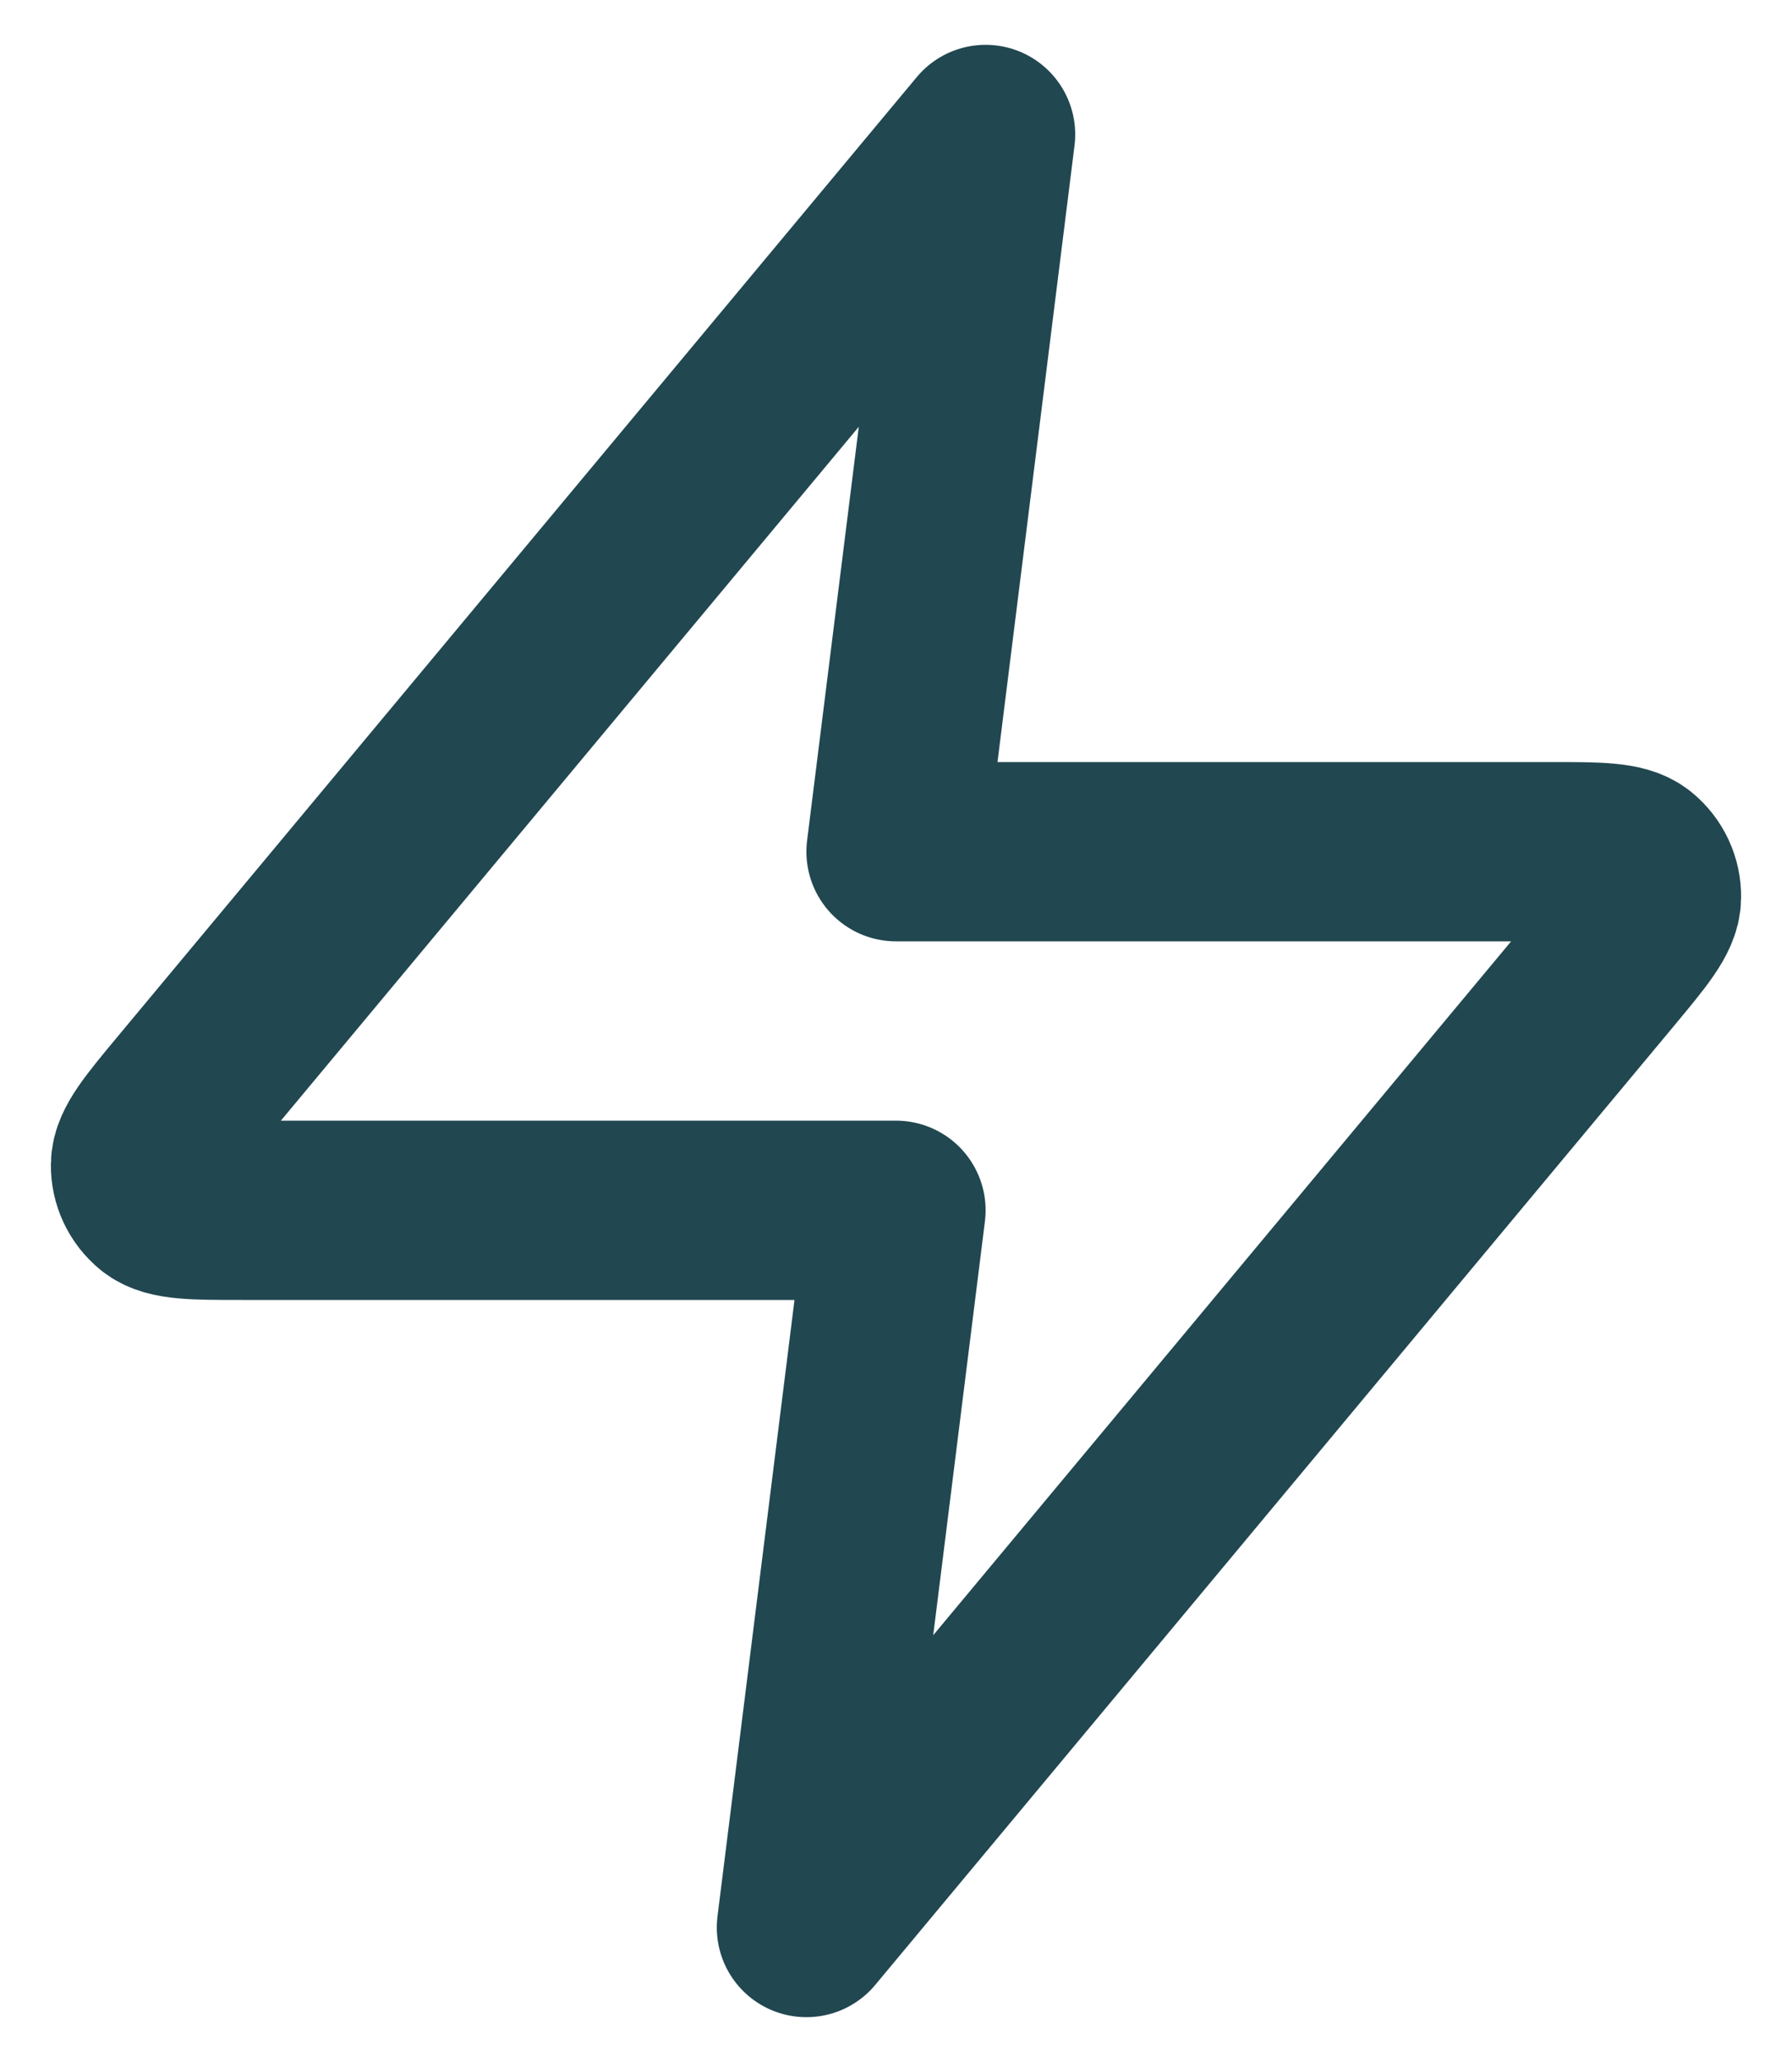 <svg width="20" height="23" viewBox="0 0 20 23" fill="none" xmlns="http://www.w3.org/2000/svg">
<path d="M11 1.5L2.093 12.188C1.745 12.606 1.57 12.816 1.568 12.992C1.565 13.146 1.634 13.292 1.753 13.389C1.891 13.5 2.163 13.5 2.708 13.5H10L9 21.5L17.907 10.812C18.255 10.394 18.43 10.184 18.432 10.008C18.435 9.854 18.366 9.708 18.247 9.611C18.109 9.5 17.837 9.5 17.292 9.5H10L11 1.5Z" stroke="#214750" stroke-width="2" stroke-linecap="round" stroke-linejoin="round"/>
</svg>
